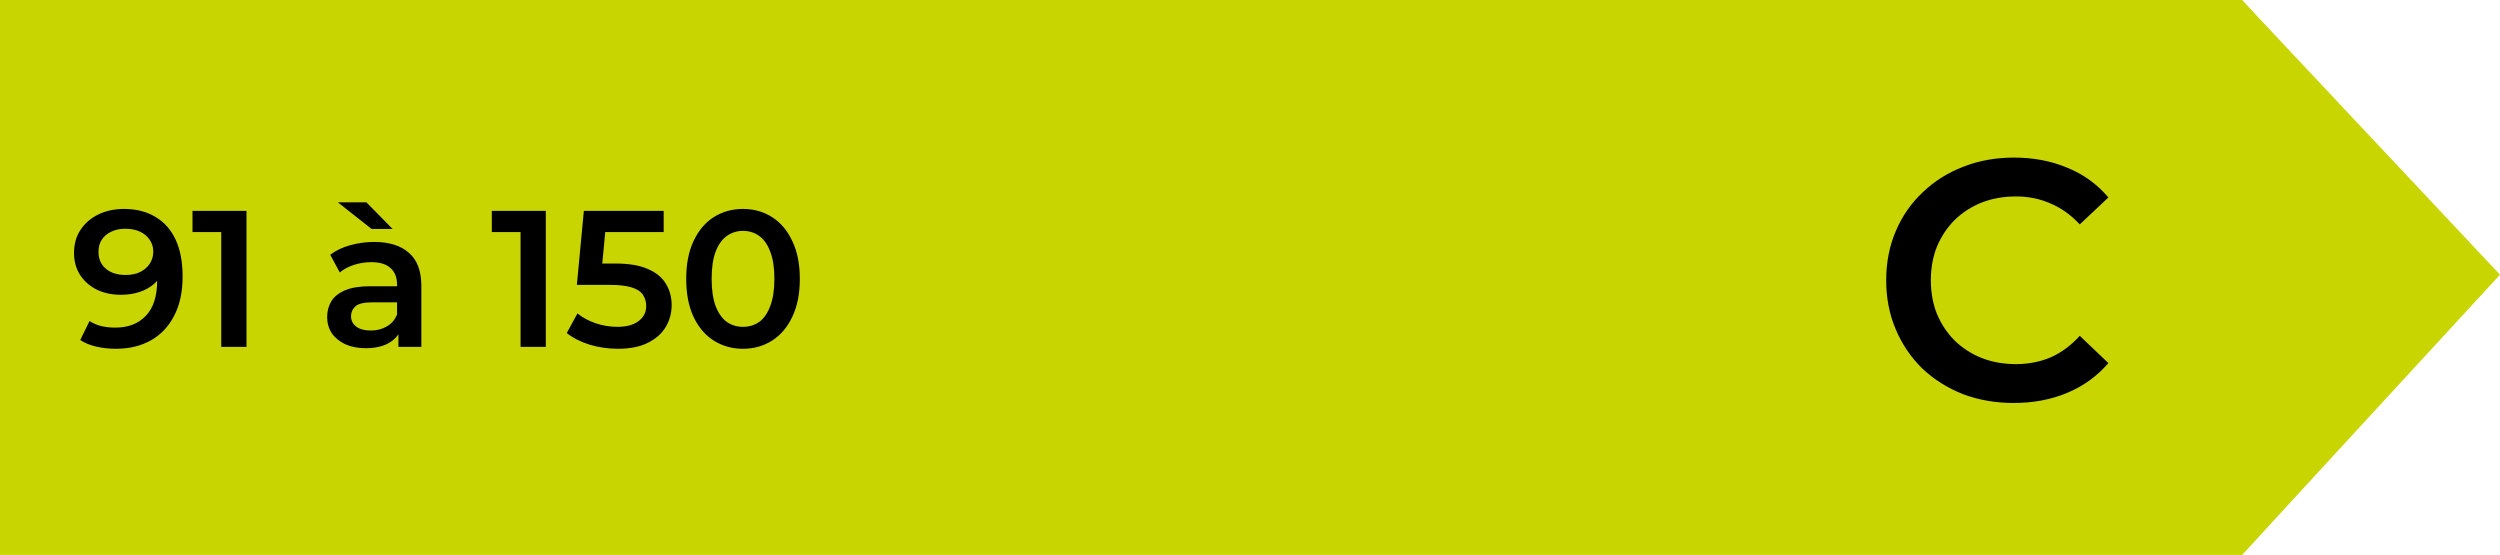 <svg width="901" height="200" viewBox="0 0 901 200" fill="none" xmlns="http://www.w3.org/2000/svg">
<path d="M0 0H808L901 99L808 200H0V0Z" fill="#C9D500"/>
<path d="M898.324 100L808.5 198.708V1.292L898.324 100Z" fill="#C9D500" fill-opacity="0.4" stroke="#C9D500"/>
<path d="M725.721 145.228C719.17 145.228 713.07 144.164 707.42 142.035C701.852 139.824 696.98 136.753 692.804 132.823C688.71 128.811 685.517 124.103 683.224 118.698C680.931 113.294 679.785 107.399 679.785 101.012C679.785 94.625 680.931 88.729 683.224 83.325C685.517 77.921 688.751 73.254 692.927 69.323C697.103 65.311 701.975 62.24 707.543 60.111C713.111 57.901 719.211 56.795 725.844 56.795C732.885 56.795 739.313 58.023 745.127 60.48C750.941 62.855 755.853 66.416 759.866 71.166L749.549 80.869C746.437 77.511 742.957 75.014 739.109 73.376C735.26 71.657 731.084 70.797 726.581 70.797C722.077 70.797 717.942 71.534 714.175 73.008C710.491 74.482 707.256 76.57 704.472 79.272C701.77 81.974 699.641 85.168 698.085 88.852C696.612 92.537 695.875 96.59 695.875 101.012C695.875 105.433 696.612 109.487 698.085 113.171C699.641 116.856 701.77 120.049 704.472 122.752C707.256 125.454 710.491 127.542 714.175 129.016C717.942 130.489 722.077 131.226 726.581 131.226C731.084 131.226 735.26 130.408 739.109 128.77C742.957 127.05 746.437 124.471 749.549 121.032L759.866 130.858C755.853 135.525 750.941 139.087 745.127 141.544C739.313 144 732.845 145.228 725.721 145.228Z" fill="black"/>
<path d="M44.6 75.3C49.08 75.3 52.883 76.257 56.01 78.17C59.183 80.037 61.61 82.767 63.29 86.36C64.97 89.953 65.81 94.387 65.81 99.66C65.81 105.26 64.783 109.997 62.73 113.87C60.723 117.743 57.923 120.683 54.33 122.69C50.737 124.697 46.56 125.7 41.8 125.7C39.327 125.7 36.97 125.443 34.73 124.93C32.49 124.417 30.553 123.623 28.92 122.55L32.28 115.69C33.633 116.577 35.103 117.207 36.69 117.58C38.277 117.907 39.91 118.07 41.59 118.07C46.21 118.07 49.873 116.647 52.58 113.8C55.287 110.953 56.64 106.753 56.64 101.2C56.64 100.313 56.617 99.287 56.57 98.12C56.523 96.907 56.36 95.693 56.08 94.48L58.88 97.56C58.087 99.473 56.943 101.083 55.45 102.39C53.957 103.65 52.207 104.607 50.2 105.26C48.193 105.913 45.977 106.24 43.55 106.24C40.377 106.24 37.507 105.633 34.94 104.42C32.42 103.16 30.413 101.41 28.92 99.17C27.427 96.883 26.68 94.223 26.68 91.19C26.68 87.923 27.473 85.123 29.06 82.79C30.647 80.41 32.793 78.567 35.5 77.26C38.253 75.953 41.287 75.3 44.6 75.3ZM45.09 82.44C43.223 82.44 41.567 82.79 40.12 83.49C38.673 84.143 37.53 85.1 36.69 86.36C35.897 87.573 35.5 89.043 35.5 90.77C35.5 93.337 36.387 95.367 38.16 96.86C39.933 98.353 42.313 99.1 45.3 99.1C47.26 99.1 48.987 98.75 50.48 98.05C51.973 97.303 53.14 96.3 53.98 95.04C54.82 93.733 55.24 92.287 55.24 90.7C55.24 89.16 54.843 87.783 54.05 86.57C53.257 85.31 52.113 84.307 50.62 83.56C49.127 82.813 47.283 82.44 45.09 82.44ZM79.738 125V79.5L83.728 83.63H69.378V76H88.838V125H79.738ZM143.594 125V117.44L143.104 115.83V102.6C143.104 100.033 142.334 98.05 140.794 96.65C139.254 95.203 136.921 94.48 133.794 94.48C131.694 94.48 129.618 94.807 127.564 95.46C125.558 96.113 123.854 97.023 122.454 98.19L119.024 91.82C121.031 90.28 123.411 89.137 126.164 88.39C128.964 87.597 131.858 87.2 134.844 87.2C140.258 87.2 144.434 88.507 147.374 91.12C150.361 93.687 151.854 97.677 151.854 103.09V125H143.594ZM131.834 125.49C129.034 125.49 126.584 125.023 124.484 124.09C122.384 123.11 120.751 121.78 119.584 120.1C118.464 118.373 117.904 116.437 117.904 114.29C117.904 112.19 118.394 110.3 119.374 108.62C120.401 106.94 122.058 105.61 124.344 104.63C126.631 103.65 129.664 103.16 133.444 103.16H144.294V108.97H134.074C131.088 108.97 129.081 109.46 128.054 110.44C127.028 111.373 126.514 112.54 126.514 113.94C126.514 115.527 127.144 116.787 128.404 117.72C129.664 118.653 131.414 119.12 133.654 119.12C135.801 119.12 137.714 118.63 139.394 117.65C141.121 116.67 142.358 115.223 143.104 113.31L144.574 118.56C143.734 120.753 142.218 122.457 140.024 123.67C137.878 124.883 135.148 125.49 131.834 125.49ZM133.934 82.51L121.754 72.92H132.044L141.494 82.51H133.934ZM187.609 125V79.5L191.599 83.63H177.249V76H196.709V125H187.609ZM222.67 125.7C219.216 125.7 215.833 125.21 212.52 124.23C209.253 123.203 206.5 121.803 204.26 120.03L208.11 112.96C209.883 114.407 212.03 115.573 214.55 116.46C217.116 117.347 219.776 117.79 222.53 117.79C225.75 117.79 228.27 117.113 230.09 115.76C231.956 114.407 232.89 112.587 232.89 110.3C232.89 108.76 232.493 107.407 231.7 106.24C230.953 105.073 229.6 104.187 227.64 103.58C225.726 102.973 223.09 102.67 219.73 102.67H207.9L210.42 76H239.19V83.63H213.78L218.54 79.29L216.65 99.24L211.89 94.97H221.76C226.613 94.97 230.51 95.623 233.45 96.93C236.436 98.19 238.606 99.963 239.96 102.25C241.36 104.49 242.06 107.057 242.06 109.95C242.06 112.797 241.36 115.41 239.96 117.79C238.56 120.17 236.413 122.083 233.52 123.53C230.673 124.977 227.056 125.7 222.67 125.7ZM267.749 125.7C263.875 125.7 260.375 124.72 257.249 122.76C254.169 120.8 251.742 117.953 249.969 114.22C248.195 110.44 247.309 105.867 247.309 100.5C247.309 95.133 248.195 90.583 249.969 86.85C251.742 83.07 254.169 80.2 257.249 78.24C260.375 76.28 263.875 75.3 267.749 75.3C271.669 75.3 275.169 76.28 278.249 78.24C281.329 80.2 283.755 83.07 285.529 86.85C287.349 90.583 288.259 95.133 288.259 100.5C288.259 105.867 287.349 110.44 285.529 114.22C283.755 117.953 281.329 120.8 278.249 122.76C275.169 124.72 271.669 125.7 267.749 125.7ZM267.749 117.79C270.035 117.79 272.019 117.183 273.699 115.97C275.379 114.71 276.685 112.797 277.619 110.23C278.599 107.663 279.089 104.42 279.089 100.5C279.089 96.533 278.599 93.29 277.619 90.77C276.685 88.203 275.379 86.313 273.699 85.1C272.019 83.84 270.035 83.21 267.749 83.21C265.555 83.21 263.595 83.84 261.869 85.1C260.189 86.313 258.859 88.203 257.879 90.77C256.945 93.29 256.479 96.533 256.479 100.5C256.479 104.42 256.945 107.663 257.879 110.23C258.859 112.797 260.189 114.71 261.869 115.97C263.595 117.183 265.555 117.79 267.749 117.79Z" fill="black"/>
</svg>
